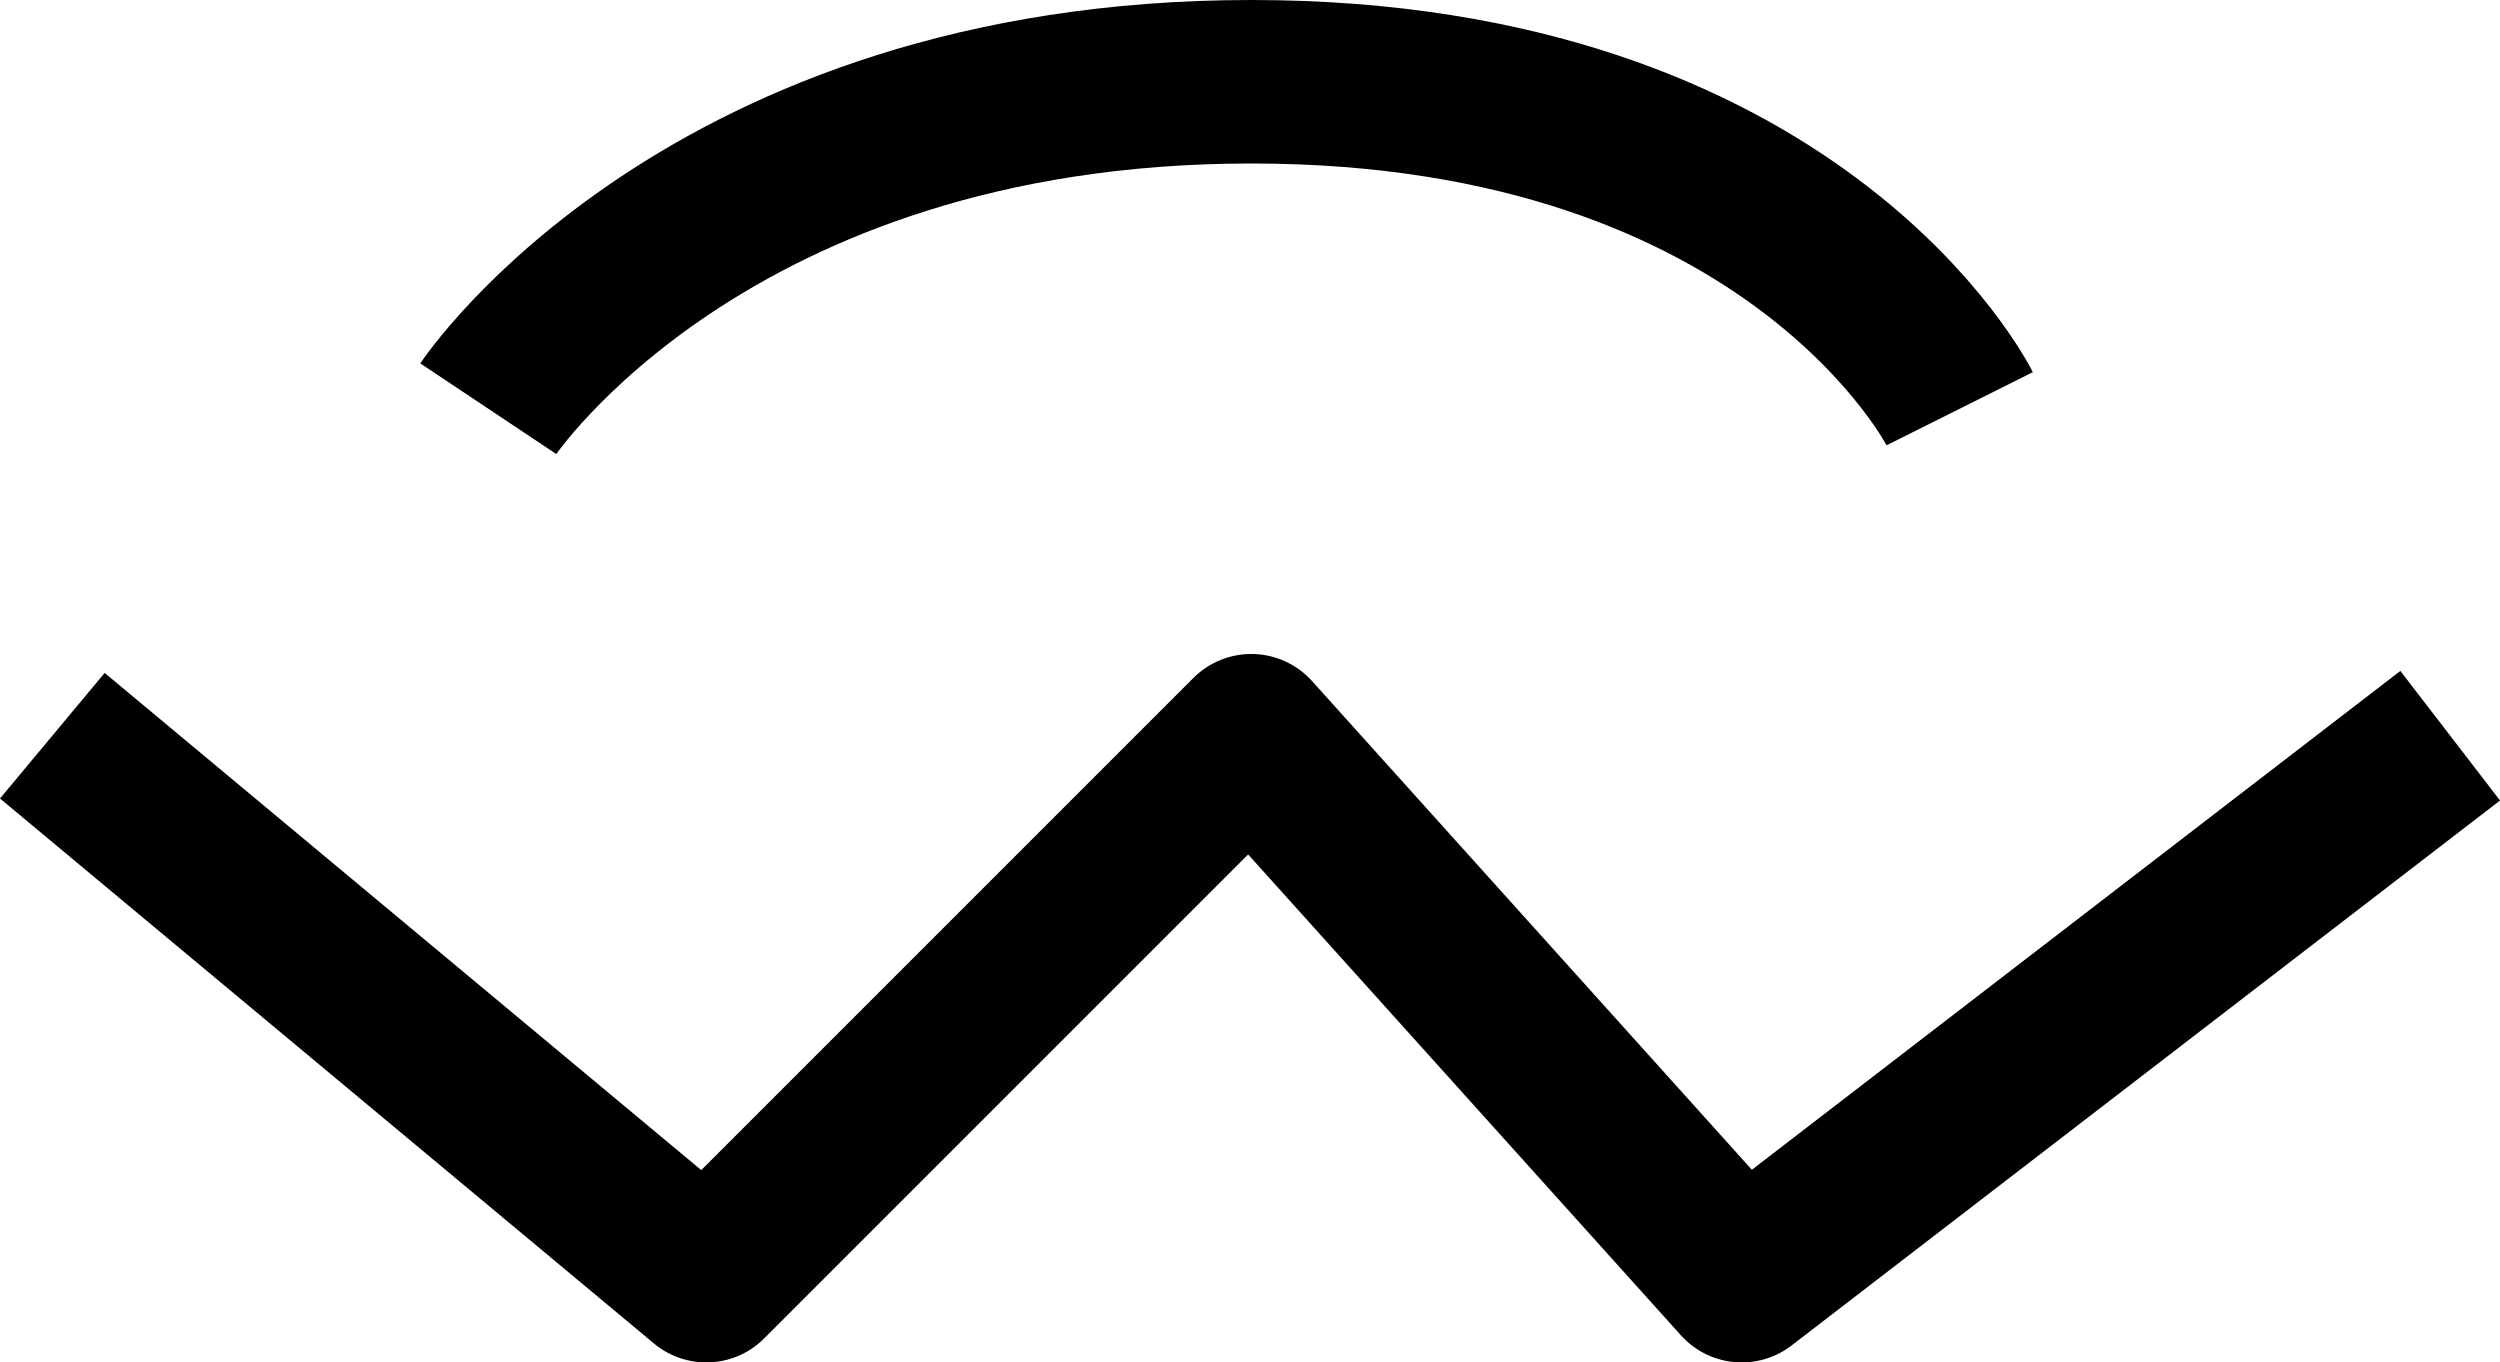 <svg width="22.937" height="12.5" viewBox="0 0 22.937 12.5" fill="none" xmlns="http://www.w3.org/2000/svg" xmlns:xlink="http://www.w3.org/1999/xlink">
	<desc>
			Created with Pixso.
	</desc>
	<defs/>
	<path id="Vector 1" d="M0.48 6.75L6.48 11.75L11.48 6.75L15.98 11.75L22.48 6.75M4.48 3.75C4.48 3.75 6.48 0.75 11.48 0.75C16.48 0.75 17.98 3.75 17.98 3.75" stroke="#000000" stroke-opacity="1" stroke-width="1.5" stroke-linejoin="round"/>
</svg>
